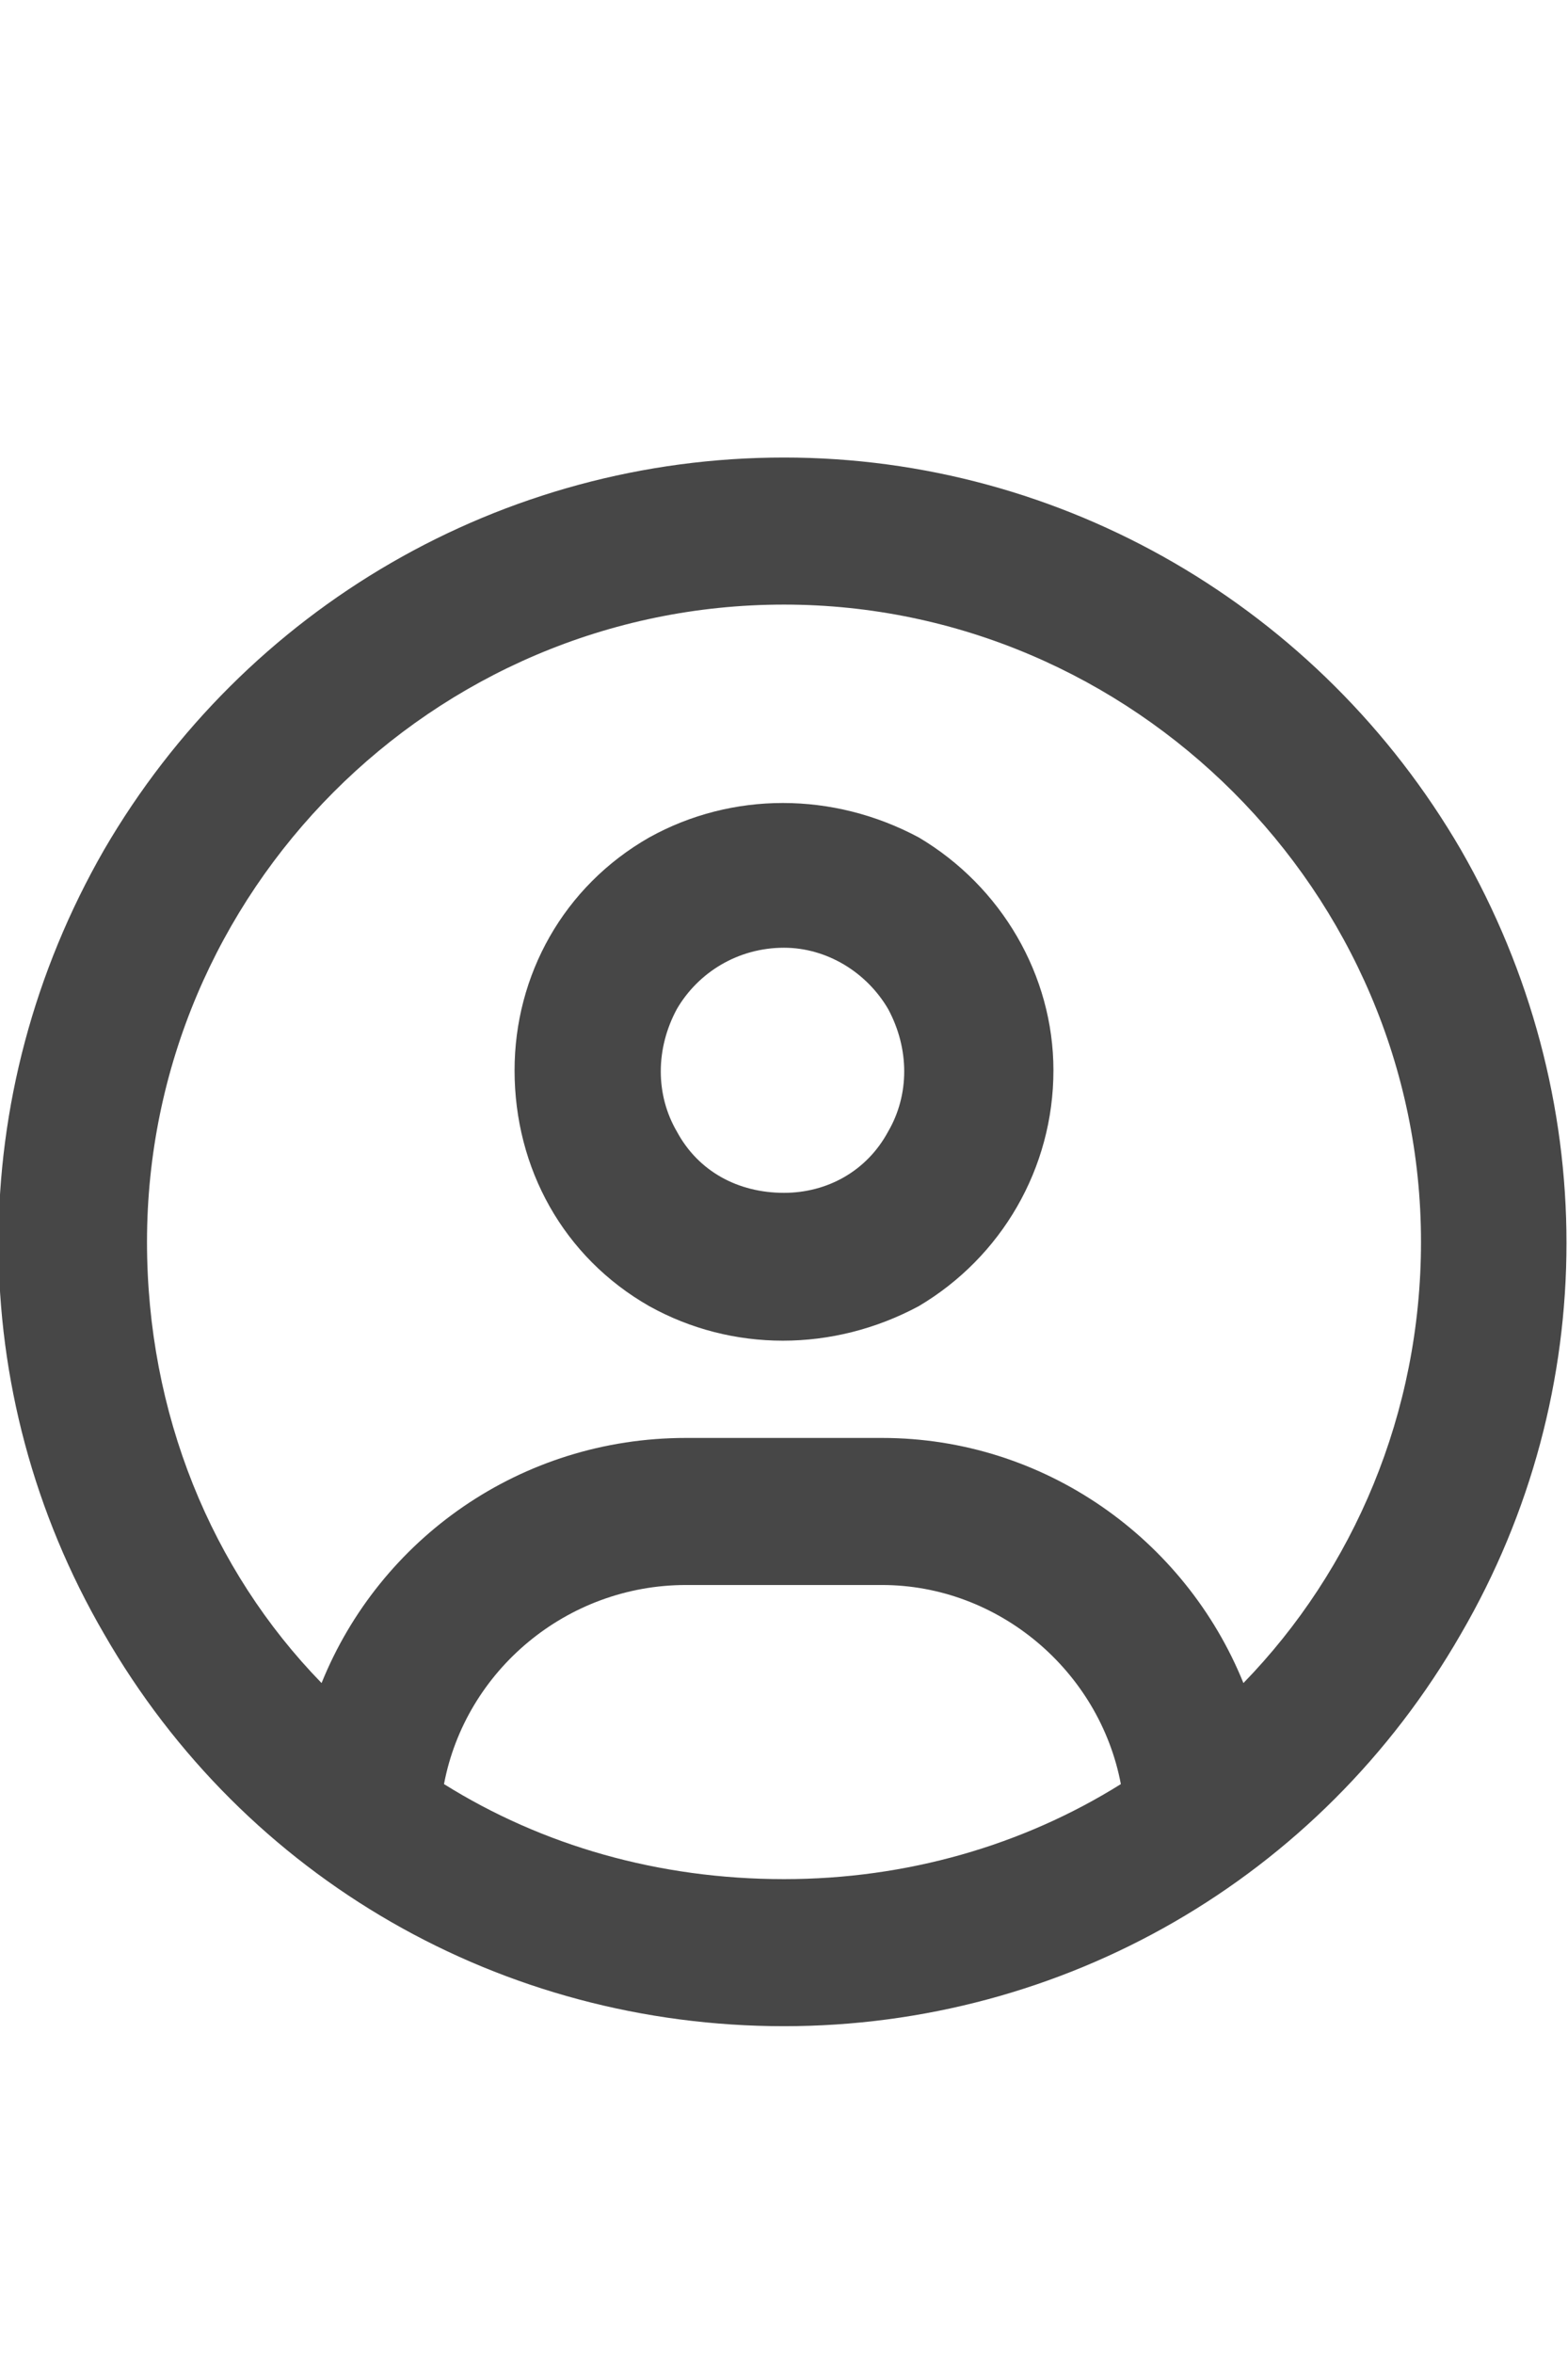 <svg width="12" height="18" viewBox="0 0 12 18" fill="none" xmlns="http://www.w3.org/2000/svg">
<g id="label-paired / caption / circle-user-caption / bold" clip-path="url(#clip0_2556_9903)">
<path id="icon" d="M9.516 12.875C10.359 12.008 10.875 10.812 10.875 9.5C10.875 6.828 8.672 4.625 6 4.625C3.305 4.625 1.125 6.828 1.125 9.5C1.125 10.812 1.617 12.008 2.461 12.875C2.906 11.773 3.984 11 5.25 11H6.75C7.992 11 9.07 11.773 9.516 12.875ZM8.578 13.648C8.414 12.781 7.641 12.125 6.75 12.125H5.25C4.336 12.125 3.562 12.781 3.398 13.648C4.148 14.117 5.039 14.375 6 14.375C6.938 14.375 7.828 14.117 8.578 13.648ZM6 15.5C3.844 15.5 1.875 14.375 0.797 12.5C-0.281 10.648 -0.281 8.375 0.797 6.5C1.875 4.648 3.844 3.5 6 3.5C8.133 3.5 10.102 4.648 11.18 6.5C12.258 8.375 12.258 10.648 11.18 12.5C10.102 14.375 8.133 15.5 6 15.5ZM6 9.125C6.328 9.125 6.633 8.961 6.797 8.656C6.961 8.375 6.961 8.023 6.797 7.719C6.633 7.438 6.328 7.25 6 7.25C5.648 7.25 5.344 7.438 5.18 7.719C5.016 8.023 5.016 8.375 5.18 8.656C5.344 8.961 5.648 9.125 6 9.125ZM3.938 8.188C3.938 7.461 4.312 6.781 4.969 6.406C5.602 6.055 6.375 6.055 7.031 6.406C7.664 6.781 8.062 7.461 8.062 8.188C8.062 8.938 7.664 9.617 7.031 9.992C6.375 10.344 5.602 10.344 4.969 9.992C4.312 9.617 3.938 8.938 3.938 8.188Z" fill="black" fill-opacity="0.72"/>
</g>
<defs>
<clipPath id="clip0_2556_9903">
<rect width="12" height="18" fill="white"/>
</clipPath>
</defs>
</svg>
